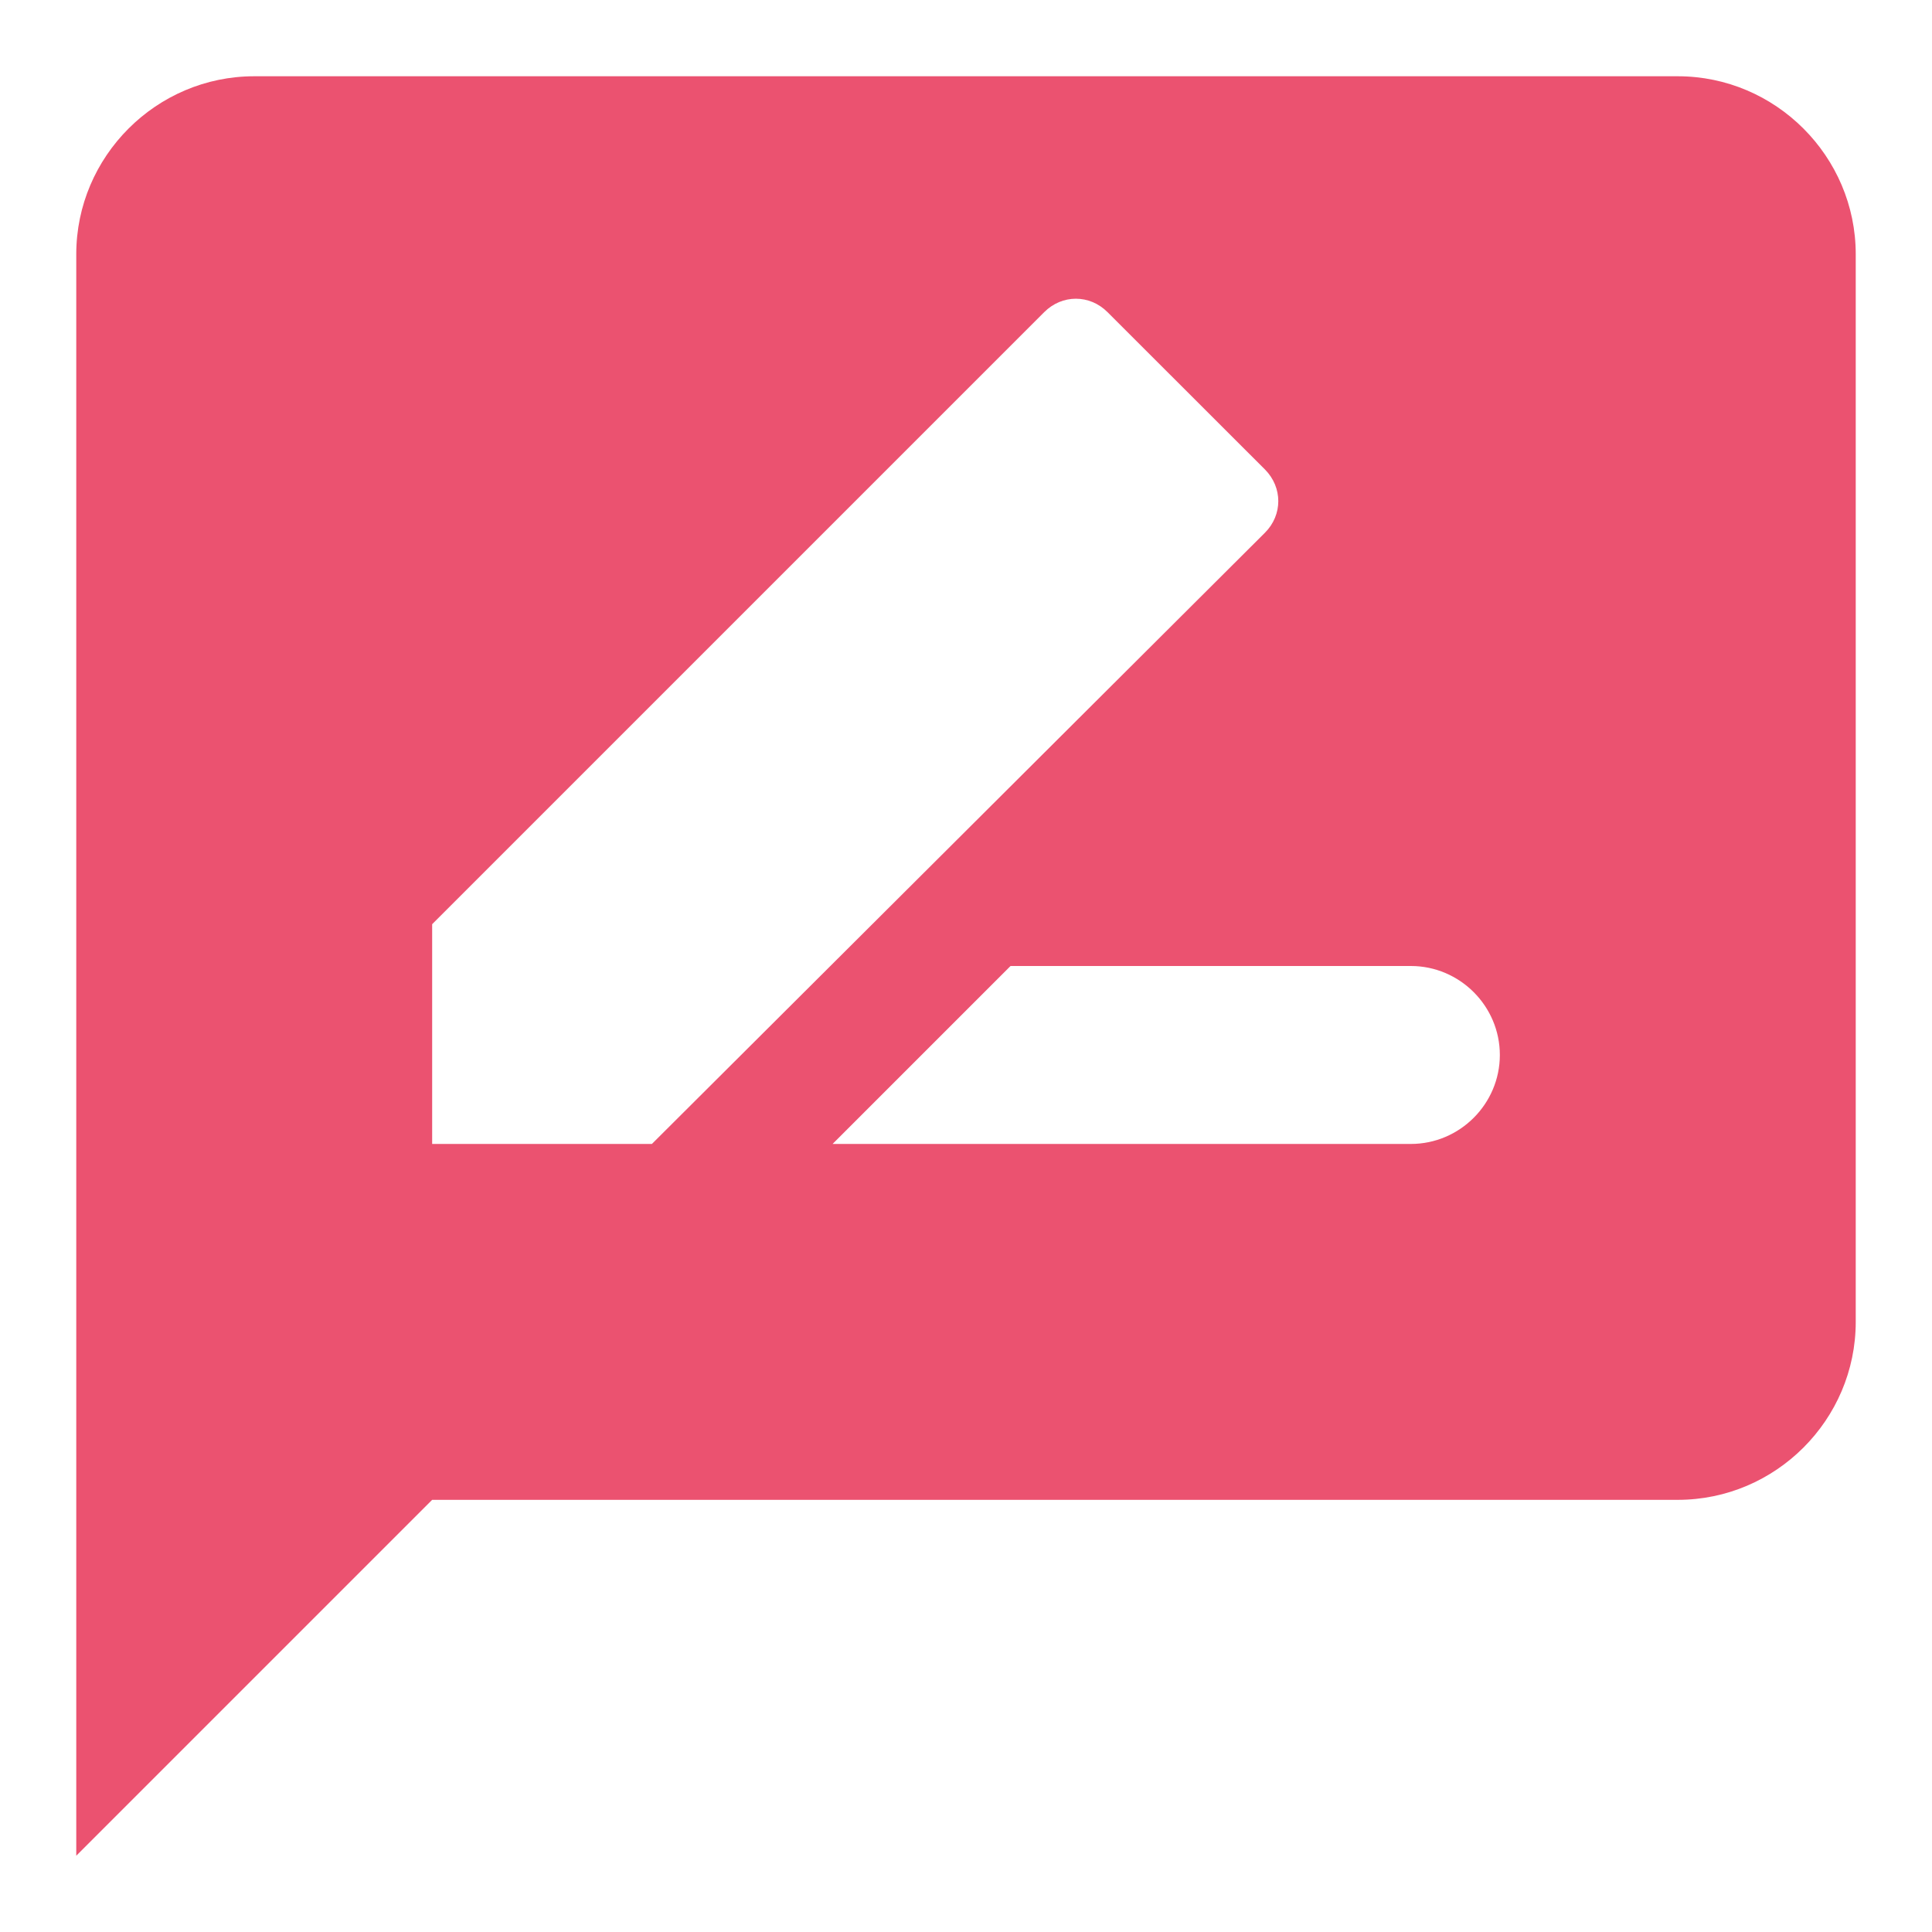 <svg width="19" height="19" viewBox="0 0 19 19" fill="none" xmlns="http://www.w3.org/2000/svg">
<path d="M16.5 0.75H2.5C1.538 0.75 0.75 1.538 0.75 2.5V18.25L4.25 14.75H16.5C17.462 14.75 18.25 13.963 18.25 13V2.5C18.25 1.538 17.462 0.75 16.5 0.75ZM4.25 11.25V9.089L10.27 3.069C10.445 2.894 10.716 2.894 10.891 3.069L12.44 4.617C12.615 4.793 12.615 5.064 12.44 5.239L6.411 11.25H4.25ZM13.875 11.25H8.188L9.938 9.5H13.875C14.356 9.5 14.75 9.894 14.75 10.375C14.75 10.856 14.356 11.25 13.875 11.25Z" fill="#EB5270"/>
</svg>
